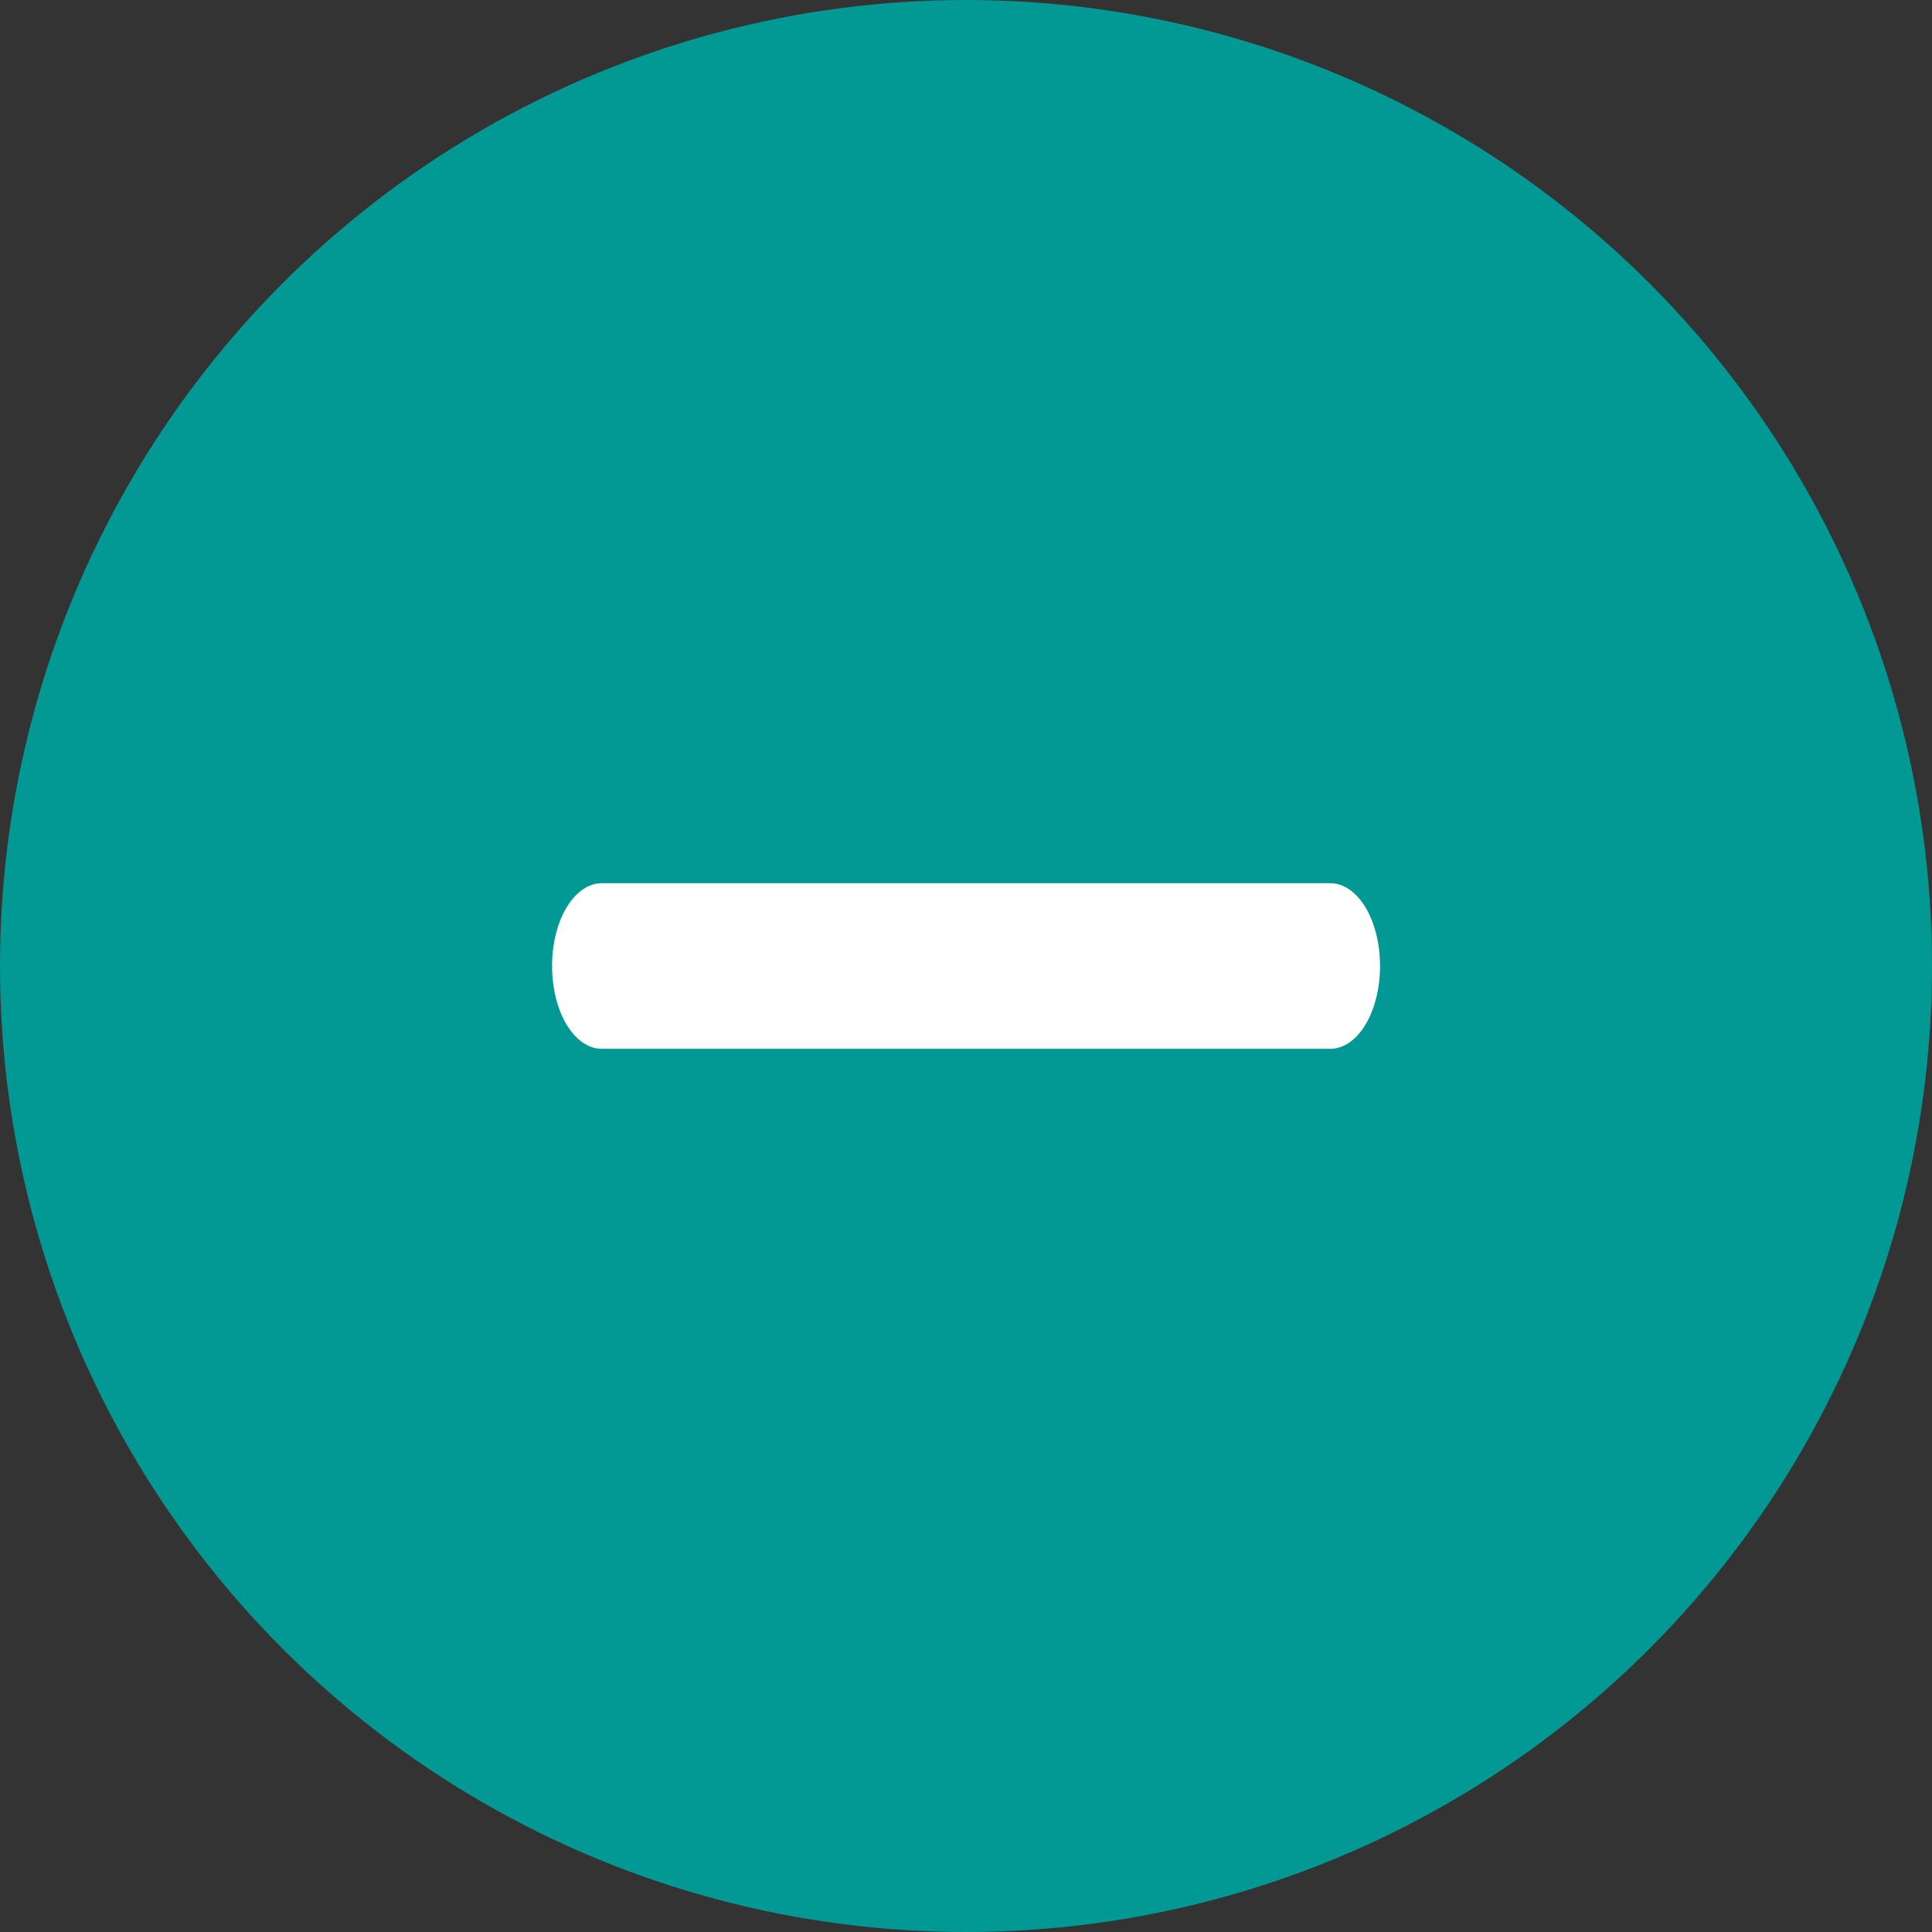 <svg width="20" height="20" viewBox="0 0 20 20" fill="none" xmlns="http://www.w3.org/2000/svg">
<rect x="0" y="0" width="20" height="20" fill="#333333" stroke="none"/>
<g id="Group 12975">
<circle id="Ellipse 21" cx="10" cy="10" r="10" fill="#029894"/>
<path id="Vector" d="M14.286 10C14.286 10.227 14.232 10.445 14.136 10.606C14.039 10.767 13.908 10.857 13.772 10.857H6.229C6.093 10.857 5.962 10.767 5.865 10.606C5.769 10.445 5.715 10.227 5.715 10C5.715 9.772 5.769 9.554 5.865 9.394C5.962 9.233 6.093 9.143 6.229 9.143H13.772C13.908 9.143 14.039 9.233 14.136 9.394C14.232 9.554 14.286 9.772 14.286 10Z" fill="white"/>
</g>
</svg>
